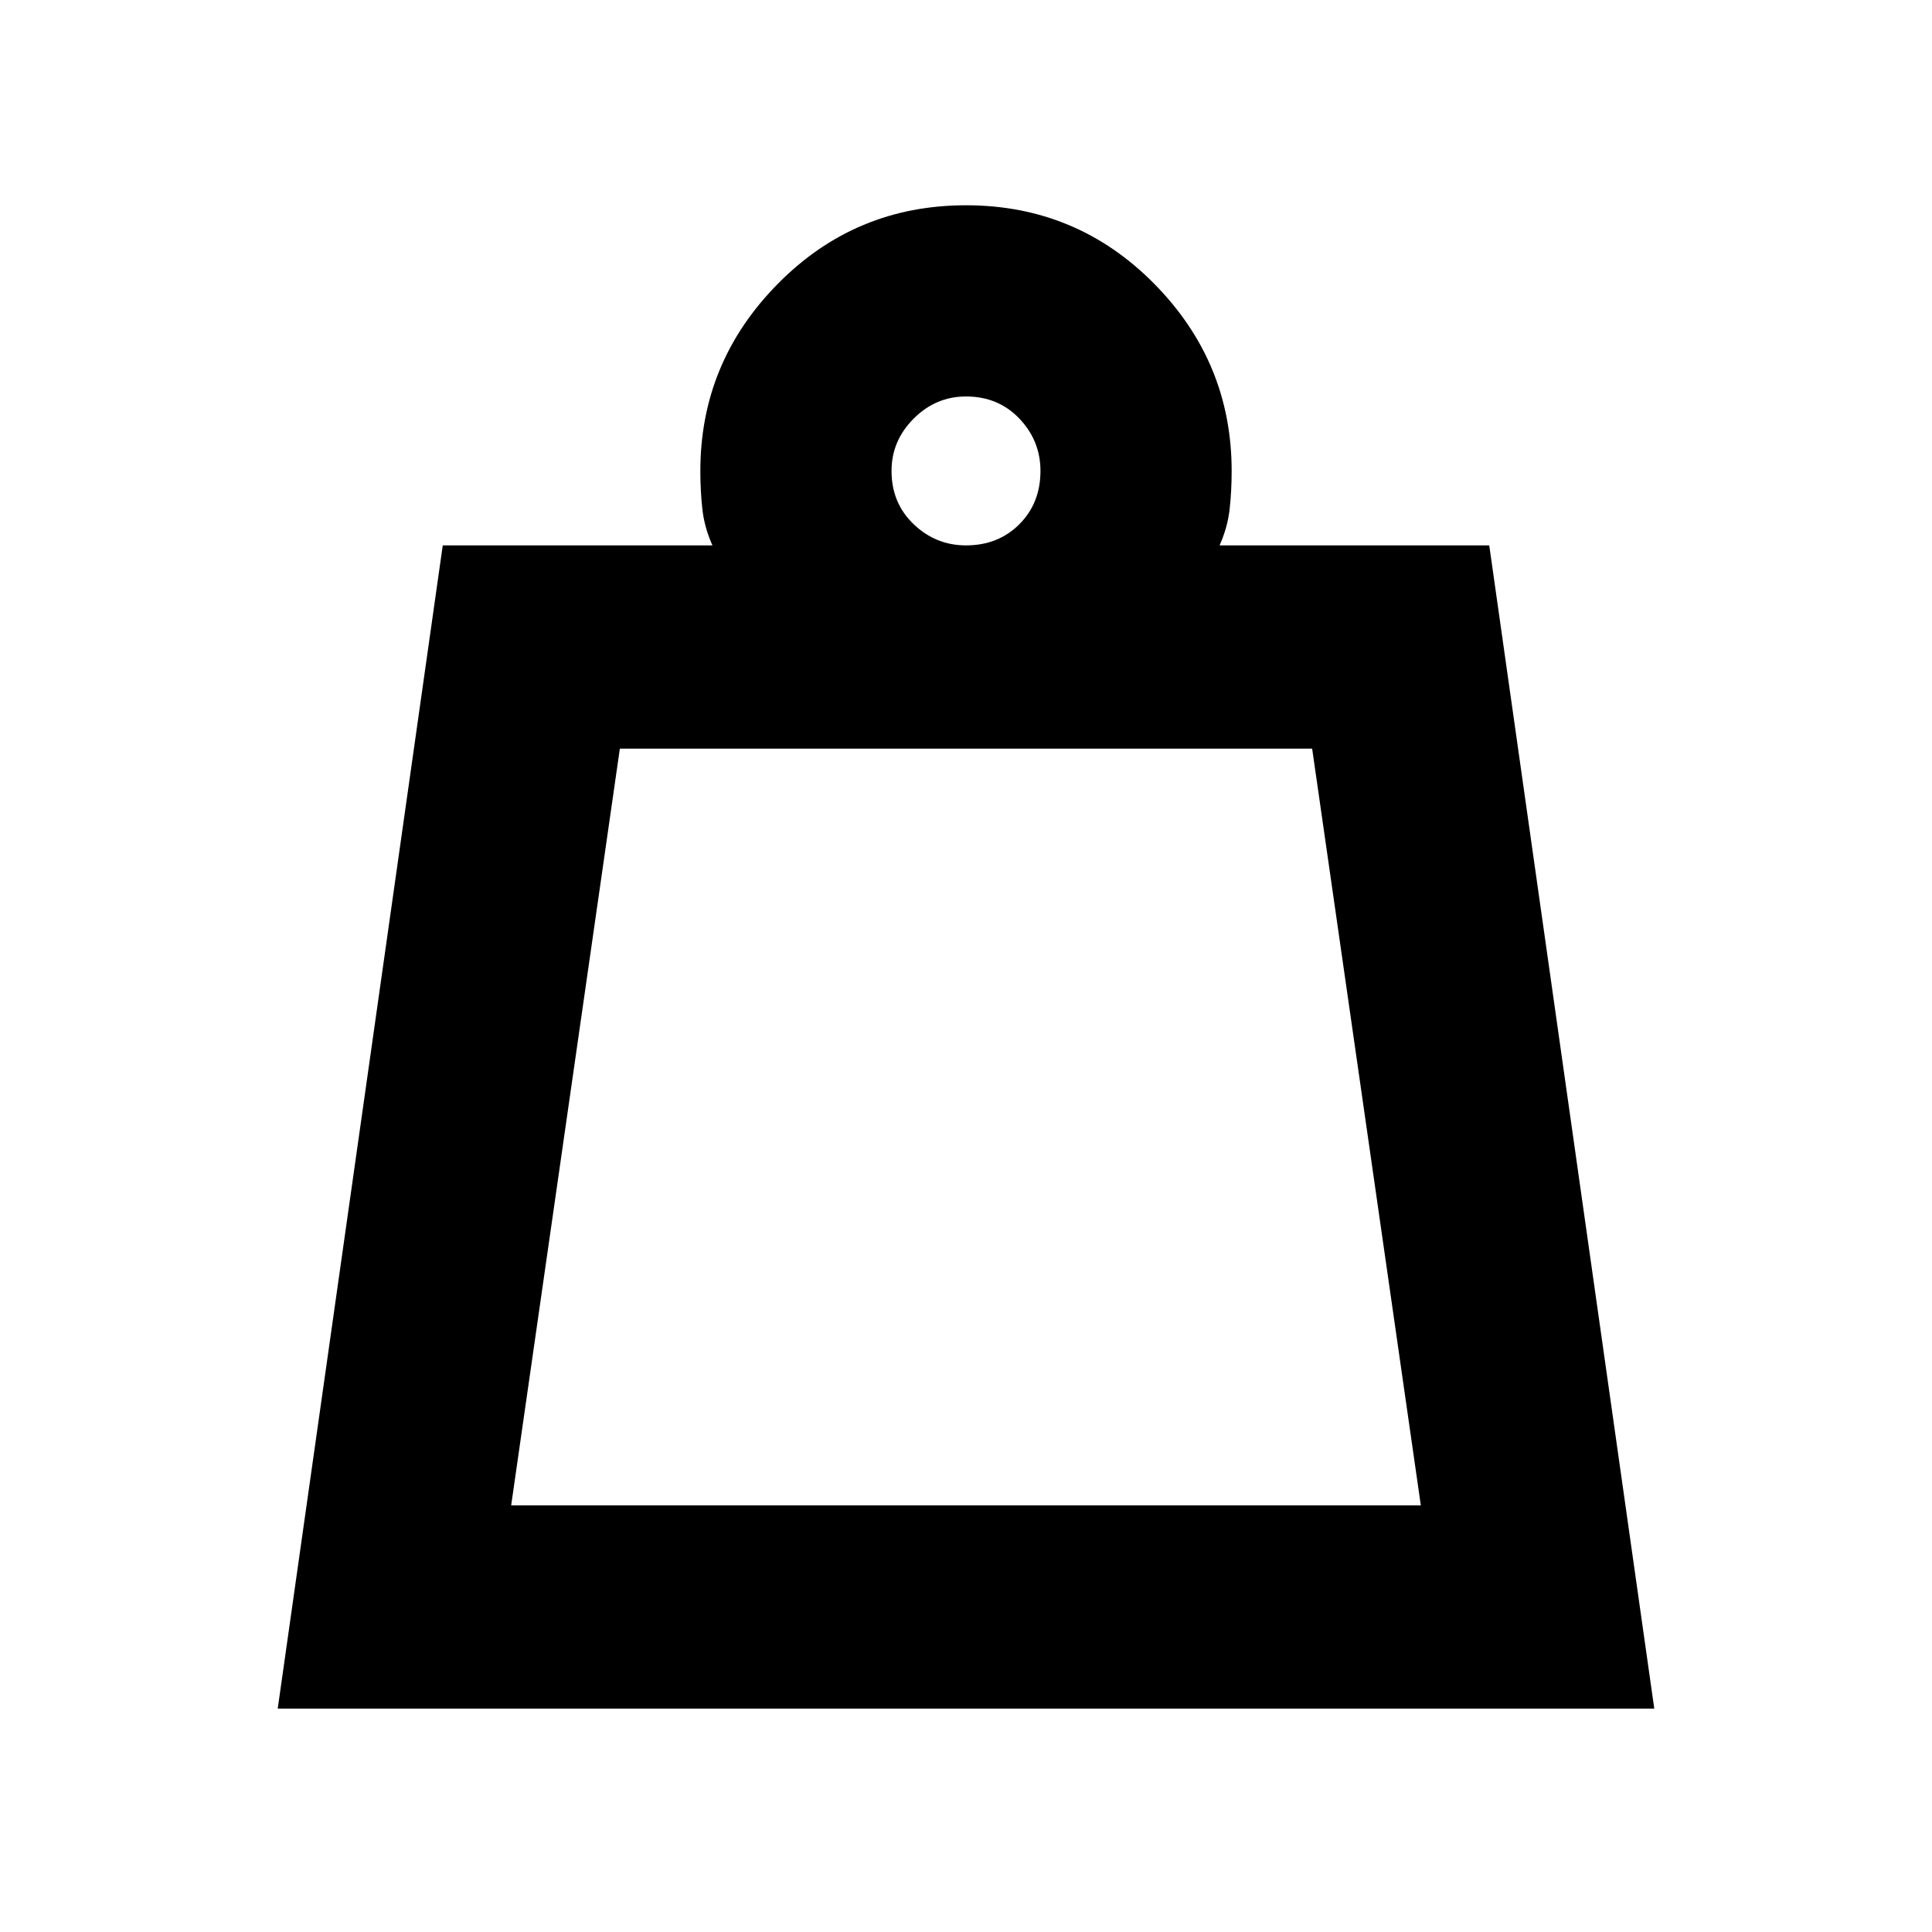 <svg xmlns="http://www.w3.org/2000/svg" height="24" width="24"><path d="M6.35 18.7h11.3L16.3 9.3H7.7ZM12 6.775q.4 0 .663-.263.262-.262.262-.662 0-.375-.262-.65-.263-.275-.663-.275-.375 0-.65.275t-.275.65q0 .4.275.662.275.263.65.263Zm-8.55 14.45L5.5 6.775h3.35q-.1-.225-.125-.45Q8.7 6.1 8.7 5.85q0-1.35.963-2.325.962-.975 2.337-.975 1.375 0 2.338.975.962.975.962 2.325 0 .25-.025.475-.025.225-.125.45h3.35l2.05 14.45Zm2.9-2.525h11.3Z"/></svg>